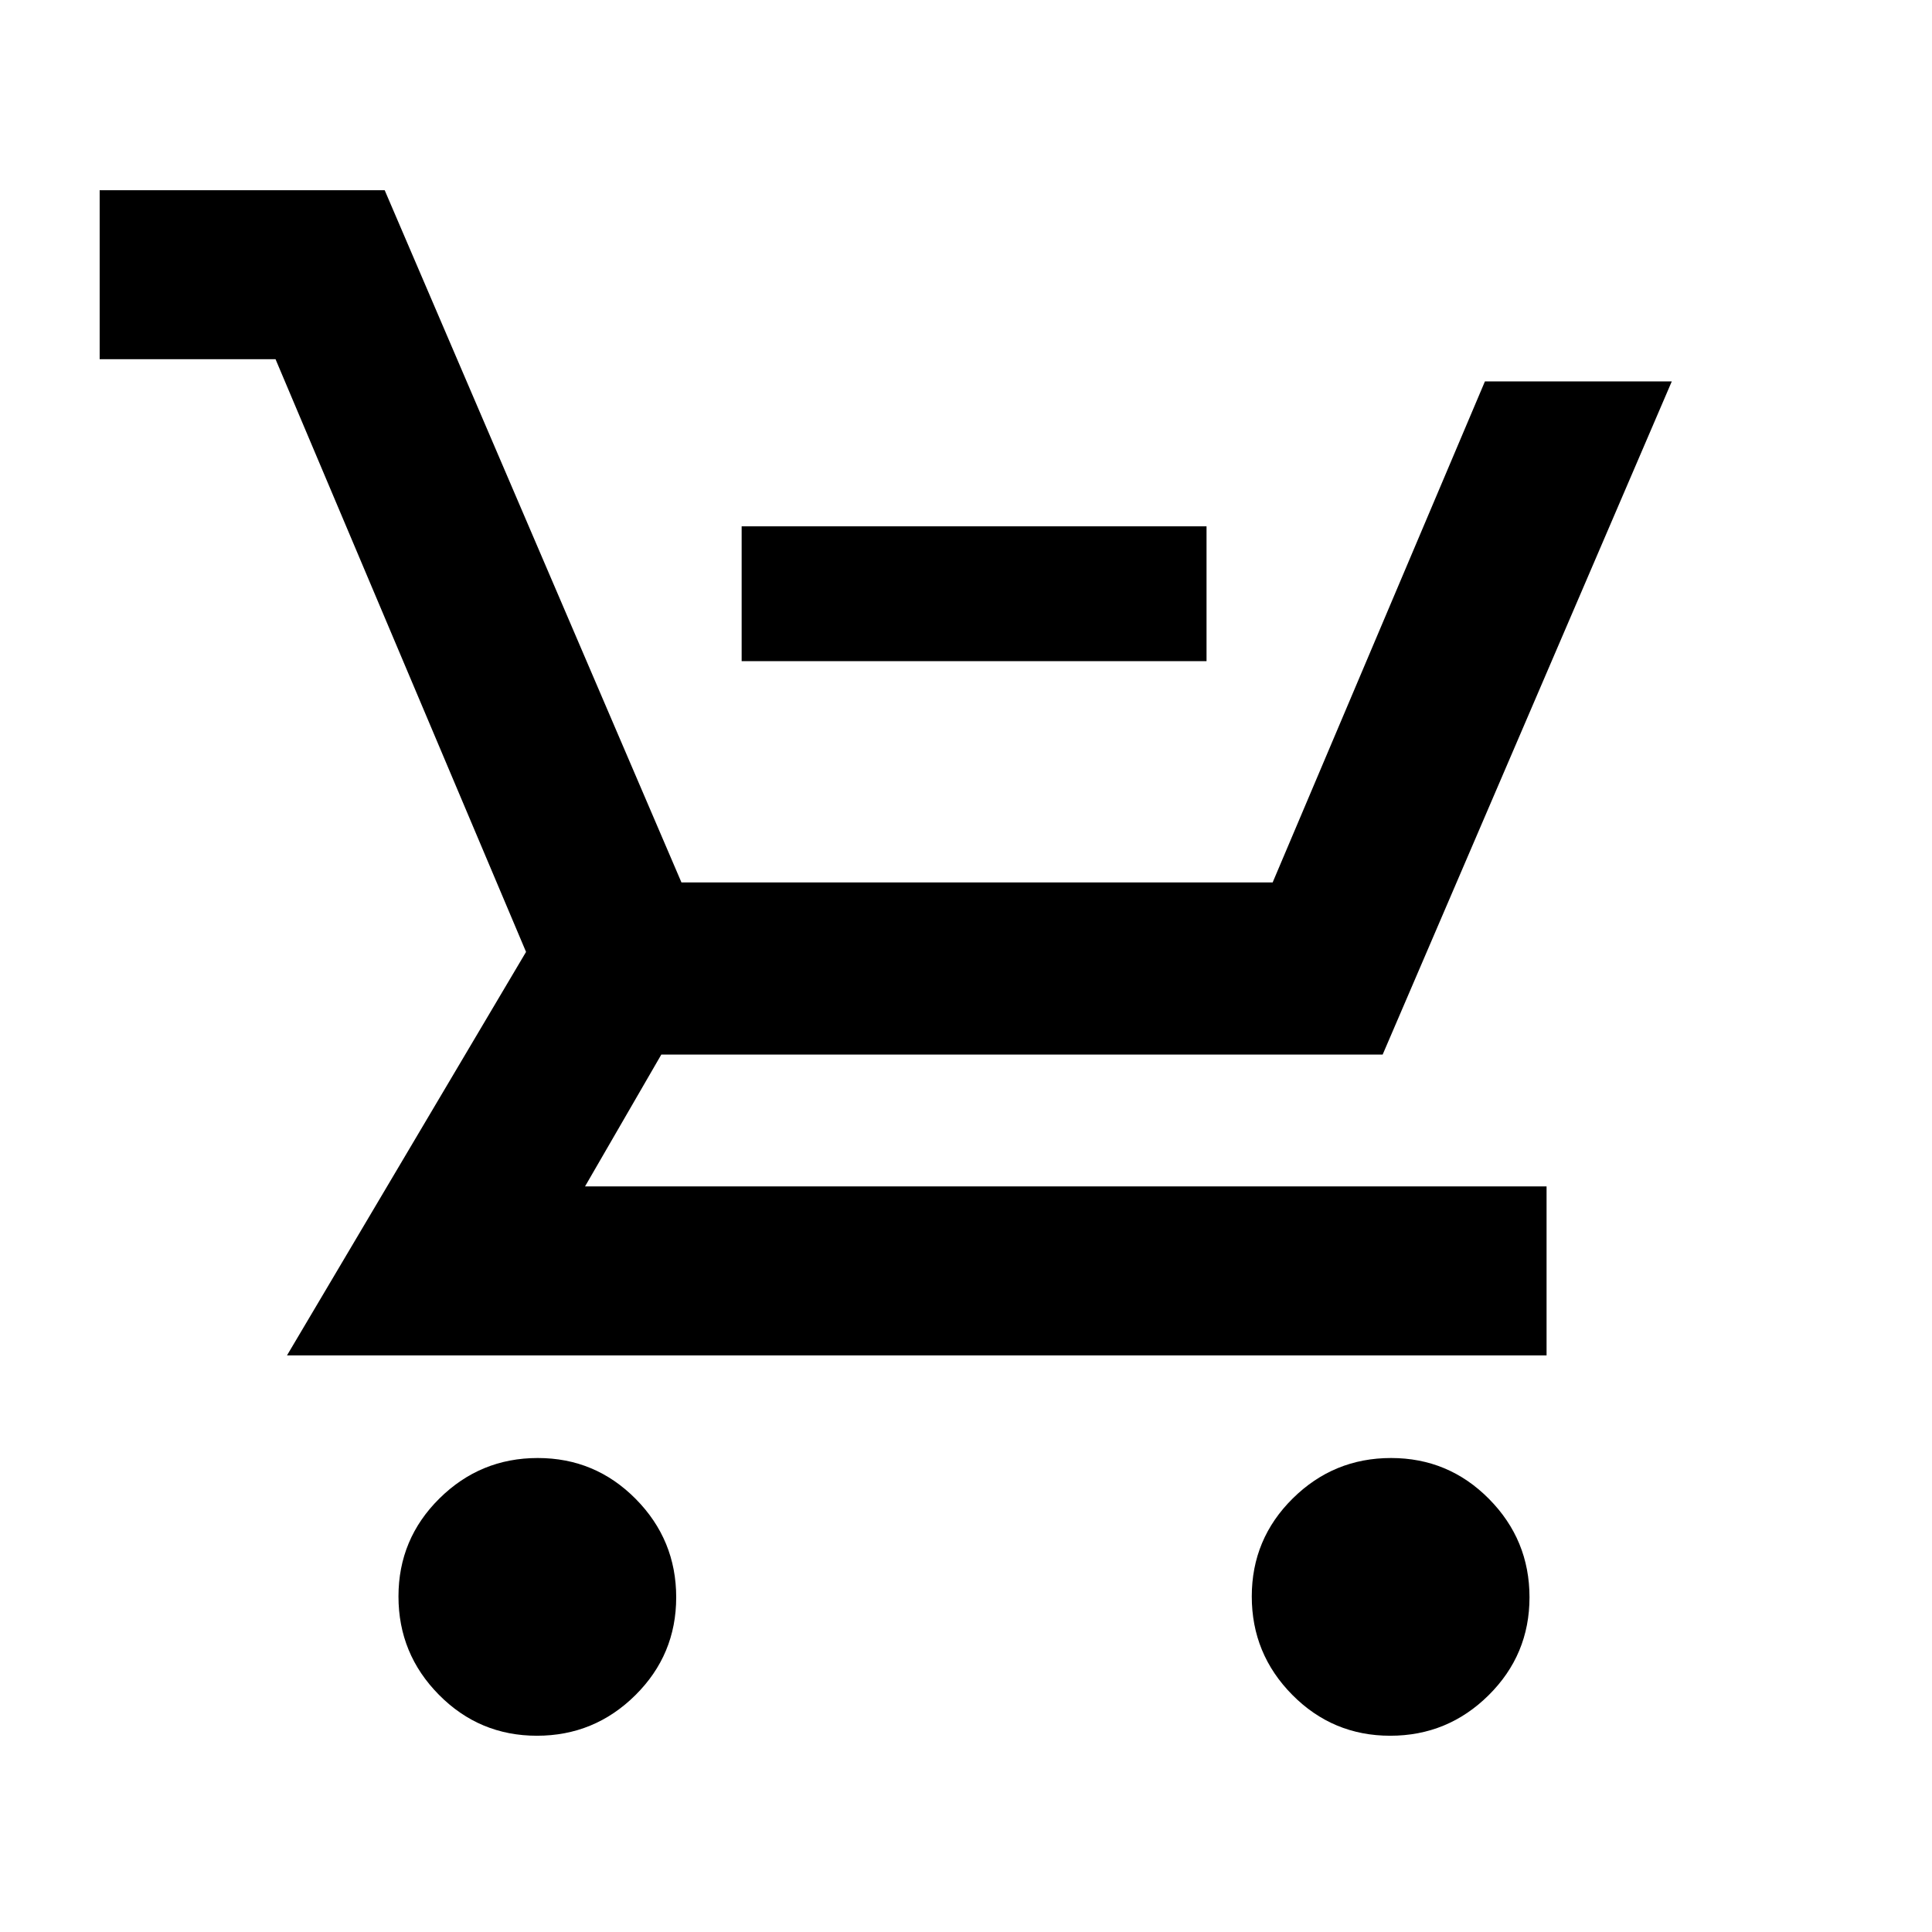 <svg xmlns="http://www.w3.org/2000/svg" height="20" viewBox="0 -960 960 960" width="20"><path d="M368.52-631.48v-67h231v67h-231ZM266.79-97.52q-28.55 0-48.67-20.33T198-166.73q0-28.55 20.33-48.67t48.88-20.12q28.55 0 48.67 20.33T336-166.31q0 28.55-20.33 48.67t-48.88 20.12Zm424 0q-28.55 0-48.67-20.33T622-166.73q0-28.55 20.33-48.67t48.88-20.12q28.55 0 48.67 20.33T760-166.31q0 28.55-20.33 48.67t-48.88 20.12Zm-641.27-684v-83.96h141.63l147.46 343.96h293.76l105.48-248.96h92.85L687.04-436H328.61l-37.91 65.52h477.78v83.96H142.61L261.39-487 136.91-781.52H49.52Z"/></svg>